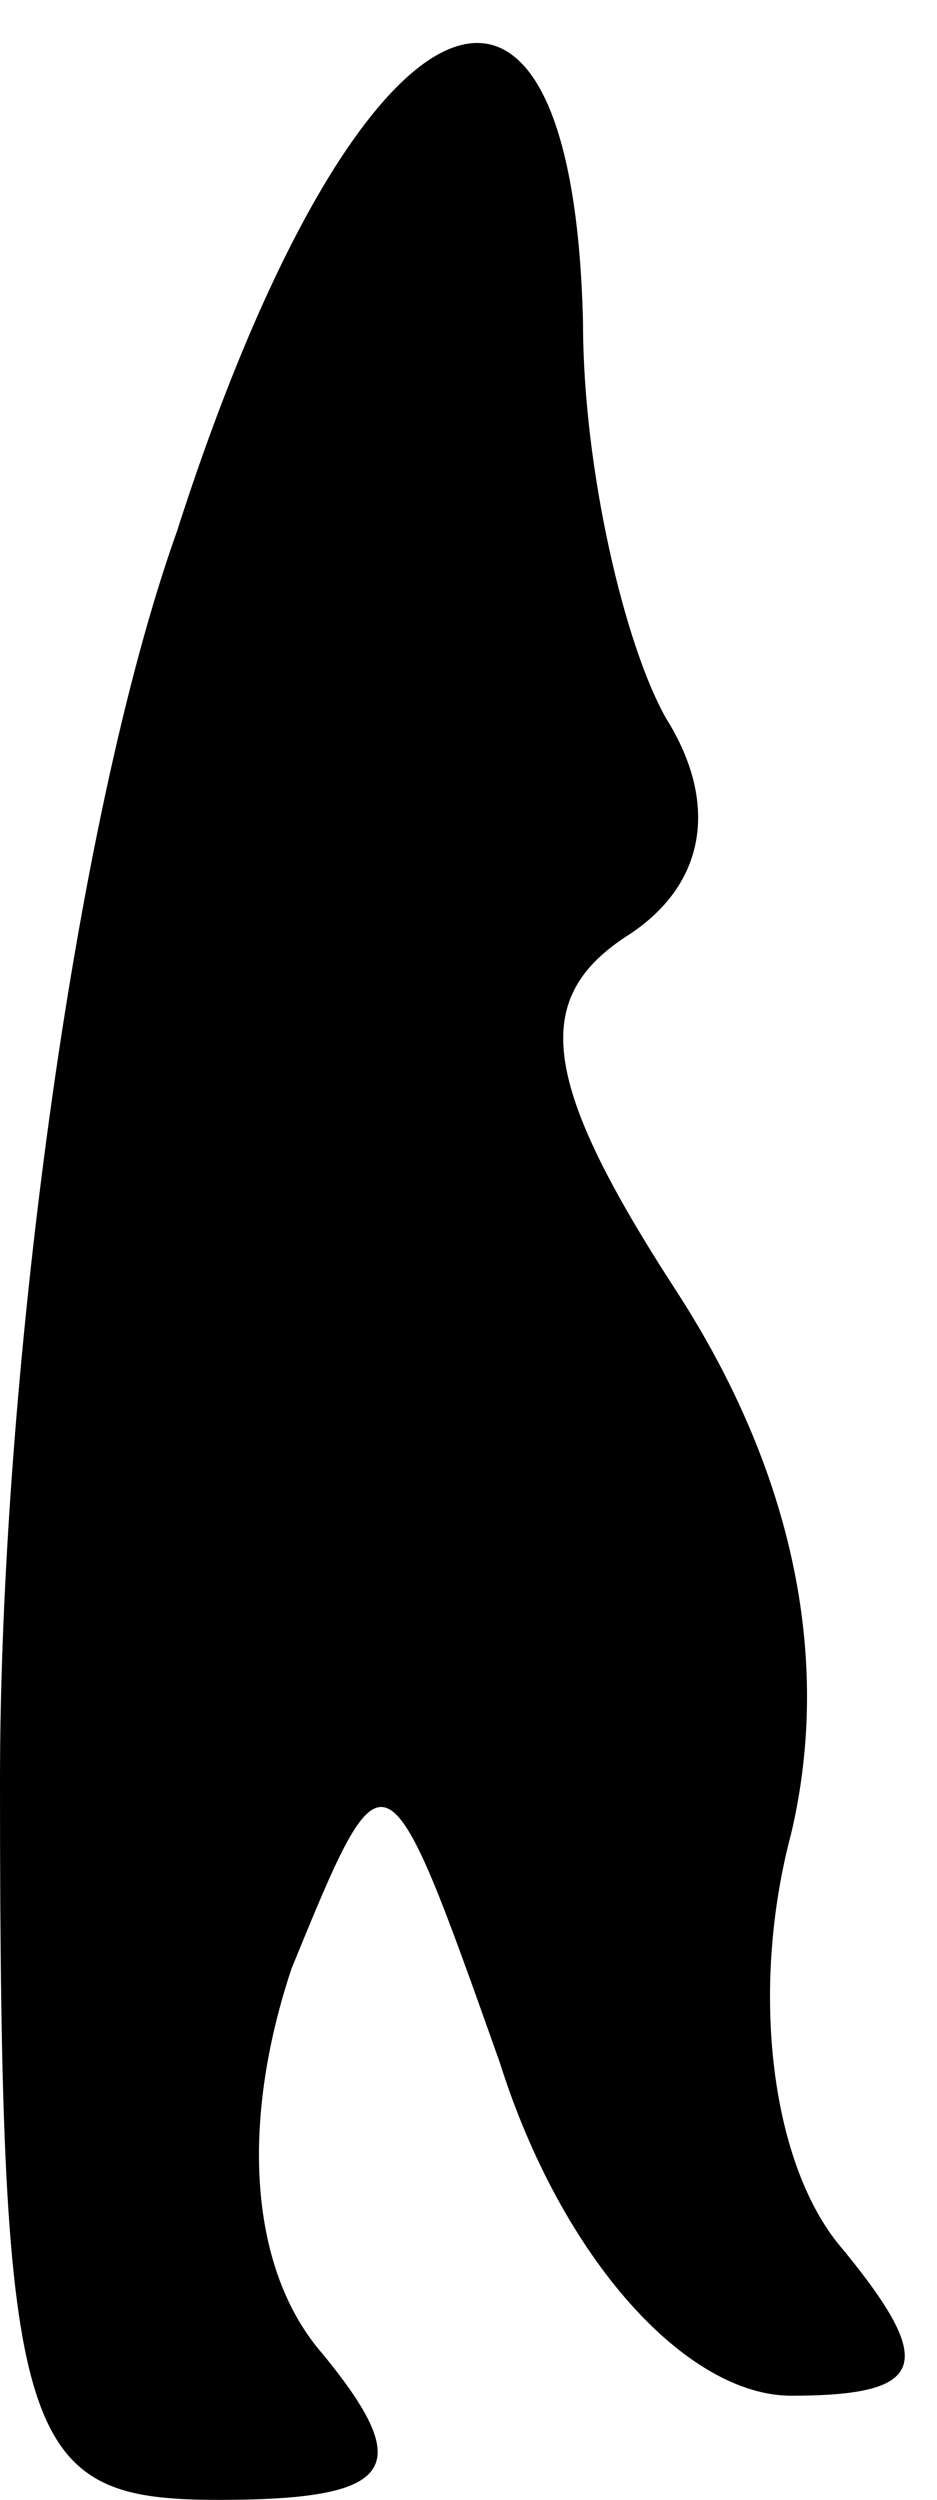 <?xml version="1.0" standalone="no"?>
<!DOCTYPE svg PUBLIC "-//W3C//DTD SVG 20010904//EN"
 "http://www.w3.org/TR/2001/REC-SVG-20010904/DTD/svg10.dtd">
<svg version="1.0" xmlns="http://www.w3.org/2000/svg"
 width="9pt" height="24pt" viewBox="0 0 9 24"
 preserveAspectRatio="xMidYMid meet">
<g transform="translate(0,24) scale(0.1,-0.1)"
fill="#000000" stroke="none">
<path fill="#000000" stroke="none" d="M17 189 c-10 -28 -17 -82 -17 -120 0
-64 2 -69 21 -69 17 0 19 3 10 14 -7 8 -8 22 -3 37 9 22 9 22 20 -9 6 -19 18
-32 28 -32 13 0 14 3 5 14 -7 8 -9 25 -5 40 4 17 0 35 -11 52 -13 20 -14 28
-5 34 8 5 9 13 4 21 -4 7 -8 24 -8 38 -1 43 -22 33 -39 -20z"/>
</g>
</svg>
